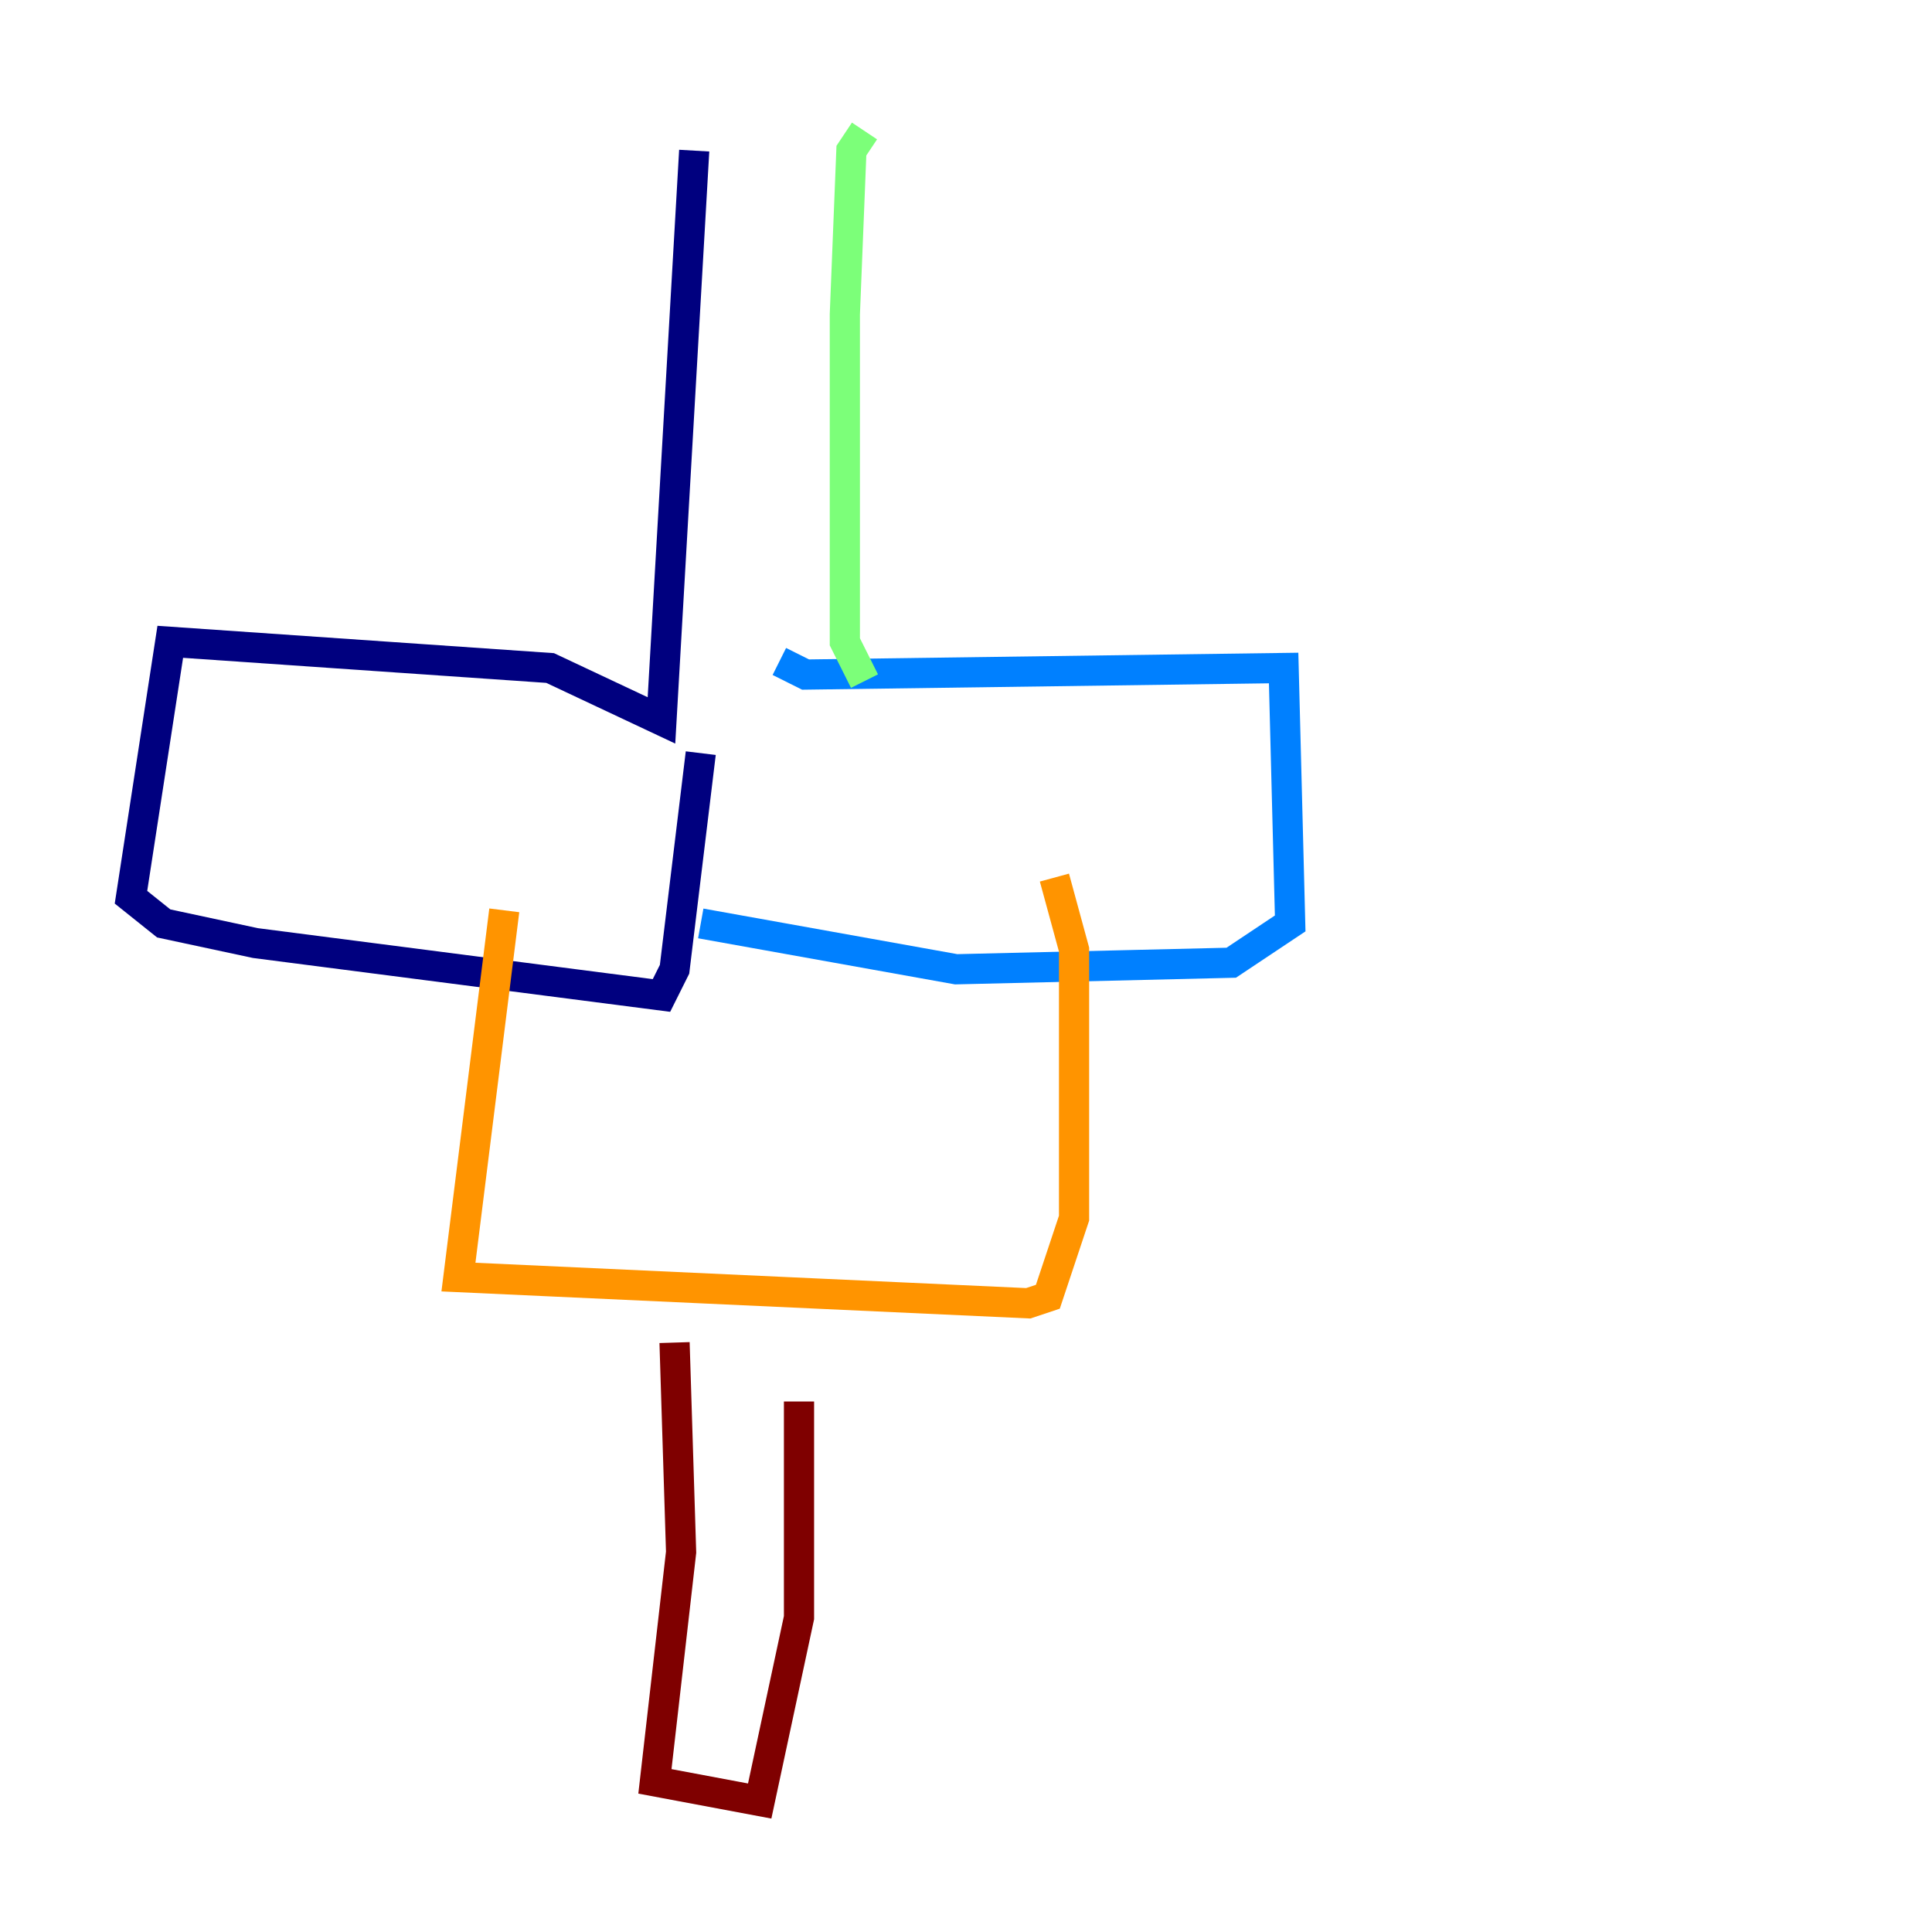<?xml version="1.0" encoding="utf-8" ?>
<svg baseProfile="tiny" height="128" version="1.2" viewBox="0,0,128,128" width="128" xmlns="http://www.w3.org/2000/svg" xmlns:ev="http://www.w3.org/2001/xml-events" xmlns:xlink="http://www.w3.org/1999/xlink"><defs /><polyline fill="none" points="45.993,9.98 43.824,47.729 36.447,44.258 11.281,42.522 8.678,59.444 10.848,61.18 16.922,62.481 43.824,65.953 44.691,64.217 46.427,49.898" stroke="#00007f" stroke-width="2" /><polyline fill="none" points="51.634,43.824 53.37,44.691 85.044,44.258 85.478,61.18 81.573,63.783 63.349,64.217 46.427,61.18" stroke="#0080ff" stroke-width="2" /><polyline fill="none" points="57.275,45.125 55.973,42.522 55.973,20.827 56.407,9.98 57.275,8.678" stroke="#7cff79" stroke-width="2" /><polyline fill="none" points="33.41,60.312 30.373,84.61 68.122,86.346 69.424,85.912 71.159,80.705 71.159,62.915 69.858,58.142" stroke="#ff9400" stroke-width="2" /><polyline fill="none" points="44.691,88.949 45.125,102.834 43.39,118.02 50.332,119.322 52.936,107.173 52.936,92.854" stroke="#7f0000" stroke-width="2" /></svg>